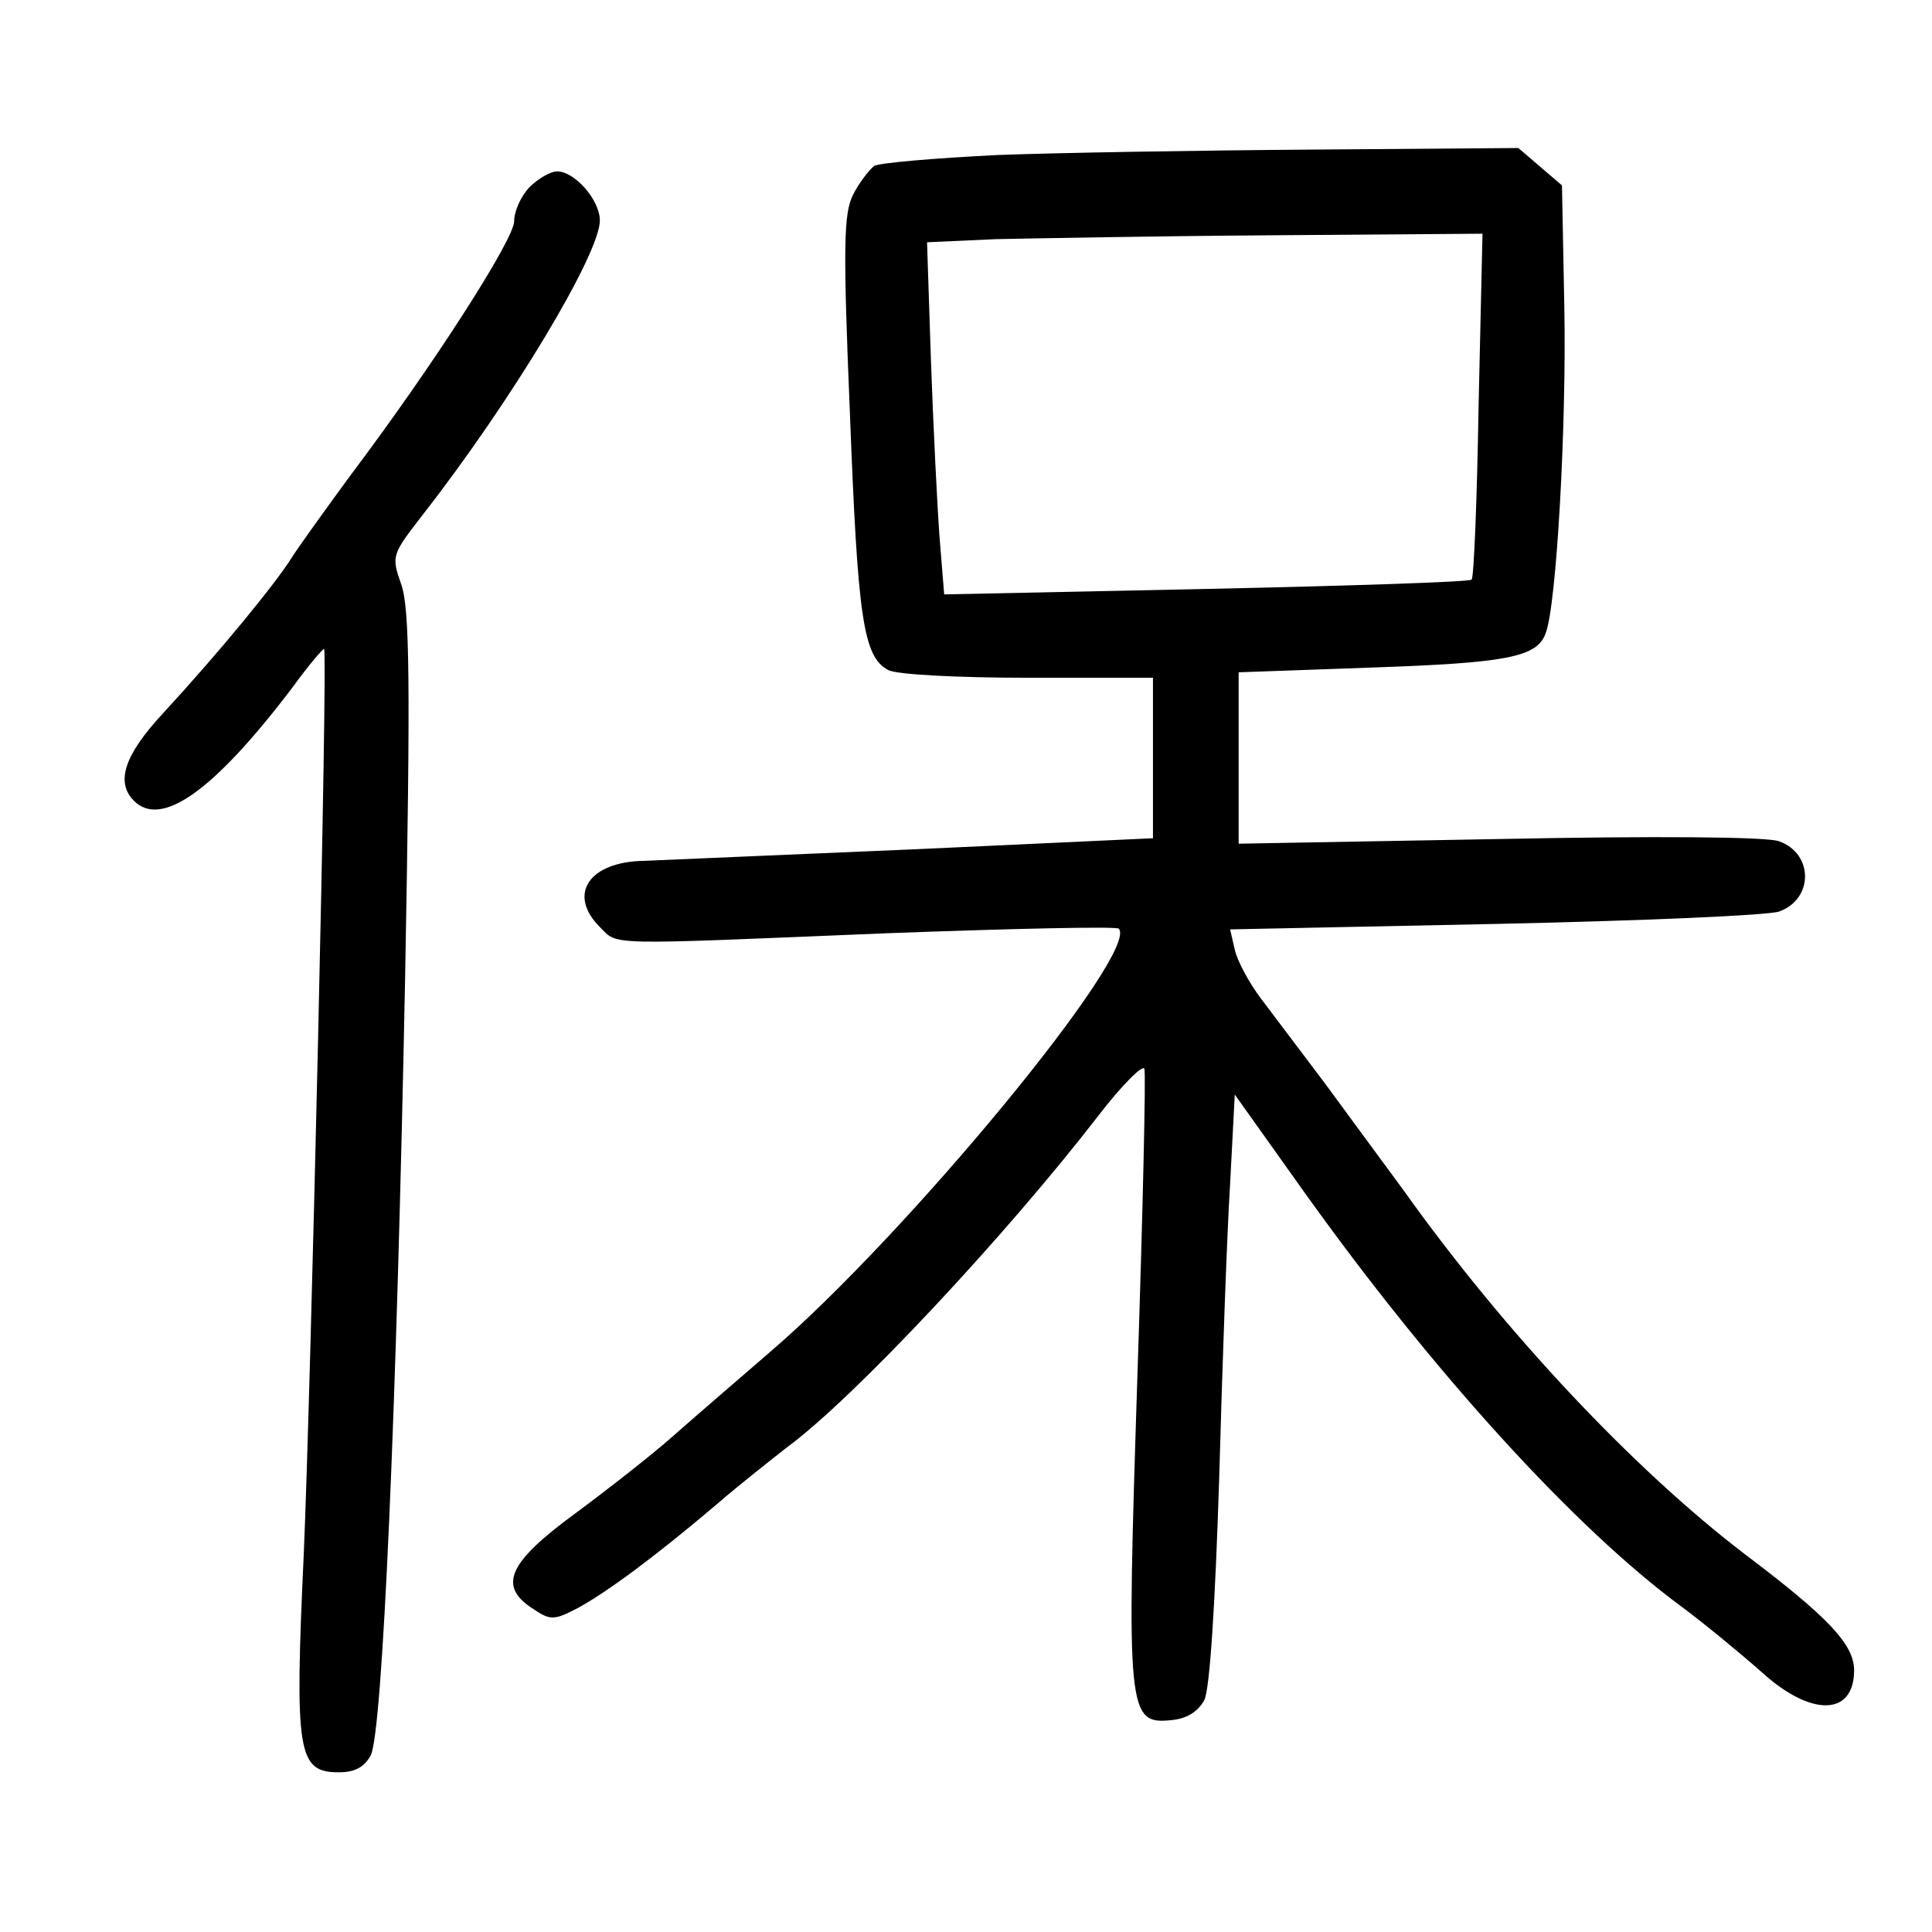<?xml version="1.0" standalone="no"?>
<!DOCTYPE svg PUBLIC "-//W3C//DTD SVG 20010904//EN"
 "http://www.w3.org/TR/2001/REC-SVG-20010904/DTD/svg10.dtd">
<svg version="1.0" xmlns="http://www.w3.org/2000/svg"
 width="248pt" height="248pt" viewBox="0 0 248 248"
 preserveAspectRatio="xMidYMid meet">
<g transform="translate(0,248) scale(0.1,-0.1)"
fill="#000000" stroke="none">
<path d="M1280 2281 c-80 -4 -151 -10 -158 -14 -6 -5 -19 -21 -27 -37 -12 -24
-13 -65 -4 -281 10 -262 17 -312 49 -329 10 -6 91 -10 179 -10 l161 0 0 -103
0 -103 -302 -14 c-167 -7 -325 -14 -351 -15 -71 -1 -99 -43 -57 -85 24 -24 3
-23 367 -8 161 6 295 9 299 6 28 -29 -271 -392 -447 -543 -44 -38 -102 -88
-128 -111 -25 -22 -81 -66 -123 -97 -86 -63 -99 -93 -54 -122 22 -15 27 -15
56 0 36 19 100 66 180 134 30 26 71 58 90 73 86 63 282 273 400 426 30 39 57
66 59 60 2 -6 -2 -184 -9 -395 -14 -432 -13 -447 44 -441 20 2 34 11 42 26 7
14 14 125 19 285 4 144 10 314 14 377 l6 115 89 -125 c165 -231 347 -431 484
-532 31 -23 78 -62 104 -85 63 -57 118 -56 118 3 0 33 -33 68 -139 148 -143
109 -309 285 -440 469 -25 34 -70 95 -100 136 -31 41 -68 90 -83 110 -15 20
-30 48 -33 62 l-6 26 341 7 c187 4 351 11 364 16 44 16 44 74 0 90 -14 6 -162
7 -359 3 l-335 -6 0 110 0 110 168 6 c175 6 215 13 226 44 14 35 27 268 24
420 l-3 155 -28 24 -28 24 -262 -2 c-144 -1 -327 -4 -407 -7z m618 -321 c-2
-121 -6 -222 -9 -224 -2 -3 -156 -8 -341 -12 l-336 -7 -6 74 c-3 41 -8 142
-11 226 l-5 152 88 4 c48 1 208 4 356 5 l269 2 -5 -220z"/>
<path d="M680 2240 c-11 -11 -20 -31 -20 -44 0 -23 -103 -184 -210 -326 -30
-41 -64 -88 -75 -105 -21 -34 -95 -124 -167 -202 -48 -52 -60 -87 -36 -111 35
-35 102 12 203 145 21 29 40 51 41 50 5 -5 -17 -950 -26 -1160 -12 -258 -8
-282 45 -282 21 0 33 7 41 22 15 31 33 437 44 997 7 381 6 475 -5 506 -13 37
-12 38 29 91 113 145 226 333 226 376 0 26 -32 63 -55 63 -8 0 -24 -9 -35 -20z"/>
</g>
</svg>
